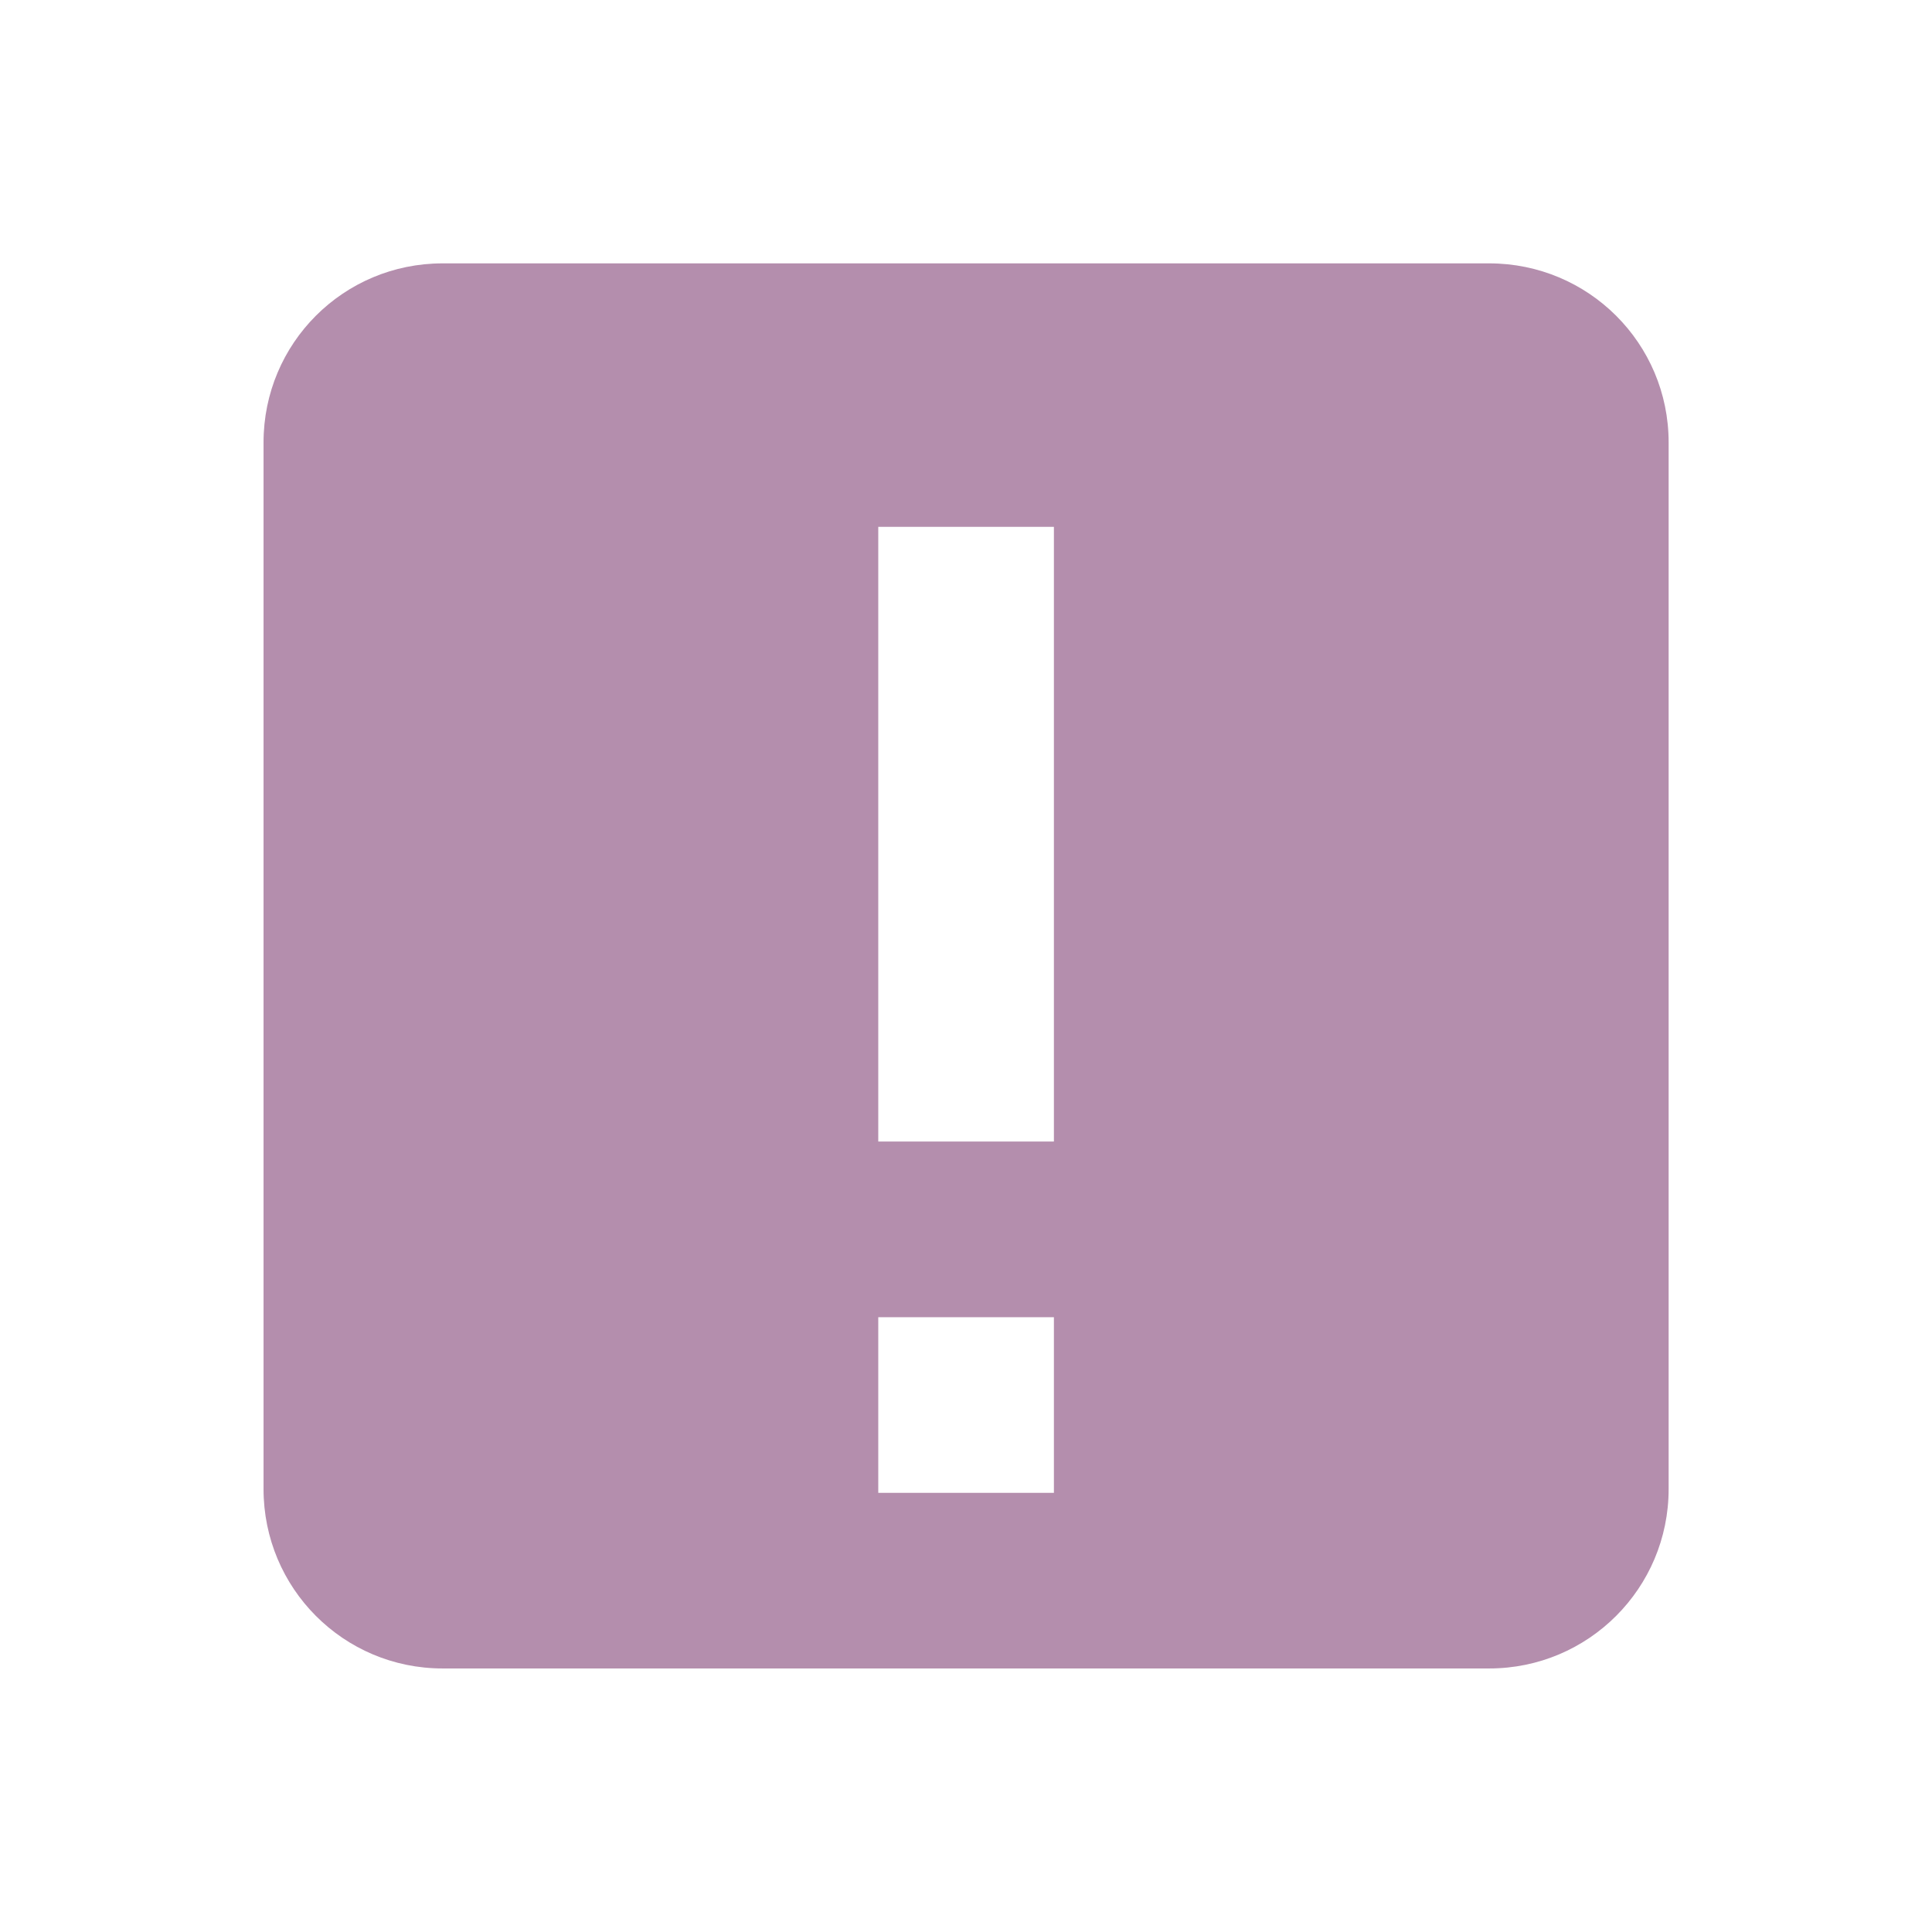<svg xmlns="http://www.w3.org/2000/svg" viewBox="0 0 22 22">
 <path d="m 5.04 2.999 c -1.129 0 -2.039 0.91 -2.039 2.039 l 0 11.918 c 0 1.129 0.91 2.043 2.039 2.043 l 11.918 0 c 1.129 0 2.043 -0.914 2.043 -2.043 l 0 -11.918 c 0 -1.129 -0.914 -2.039 -2.043 -2.039 z m 4.961 3 l 2 0 0 7 -2 0 z m 0 9 2 0 0 2 -2 0 z" style="fill:#b48ead"/>
</svg>
